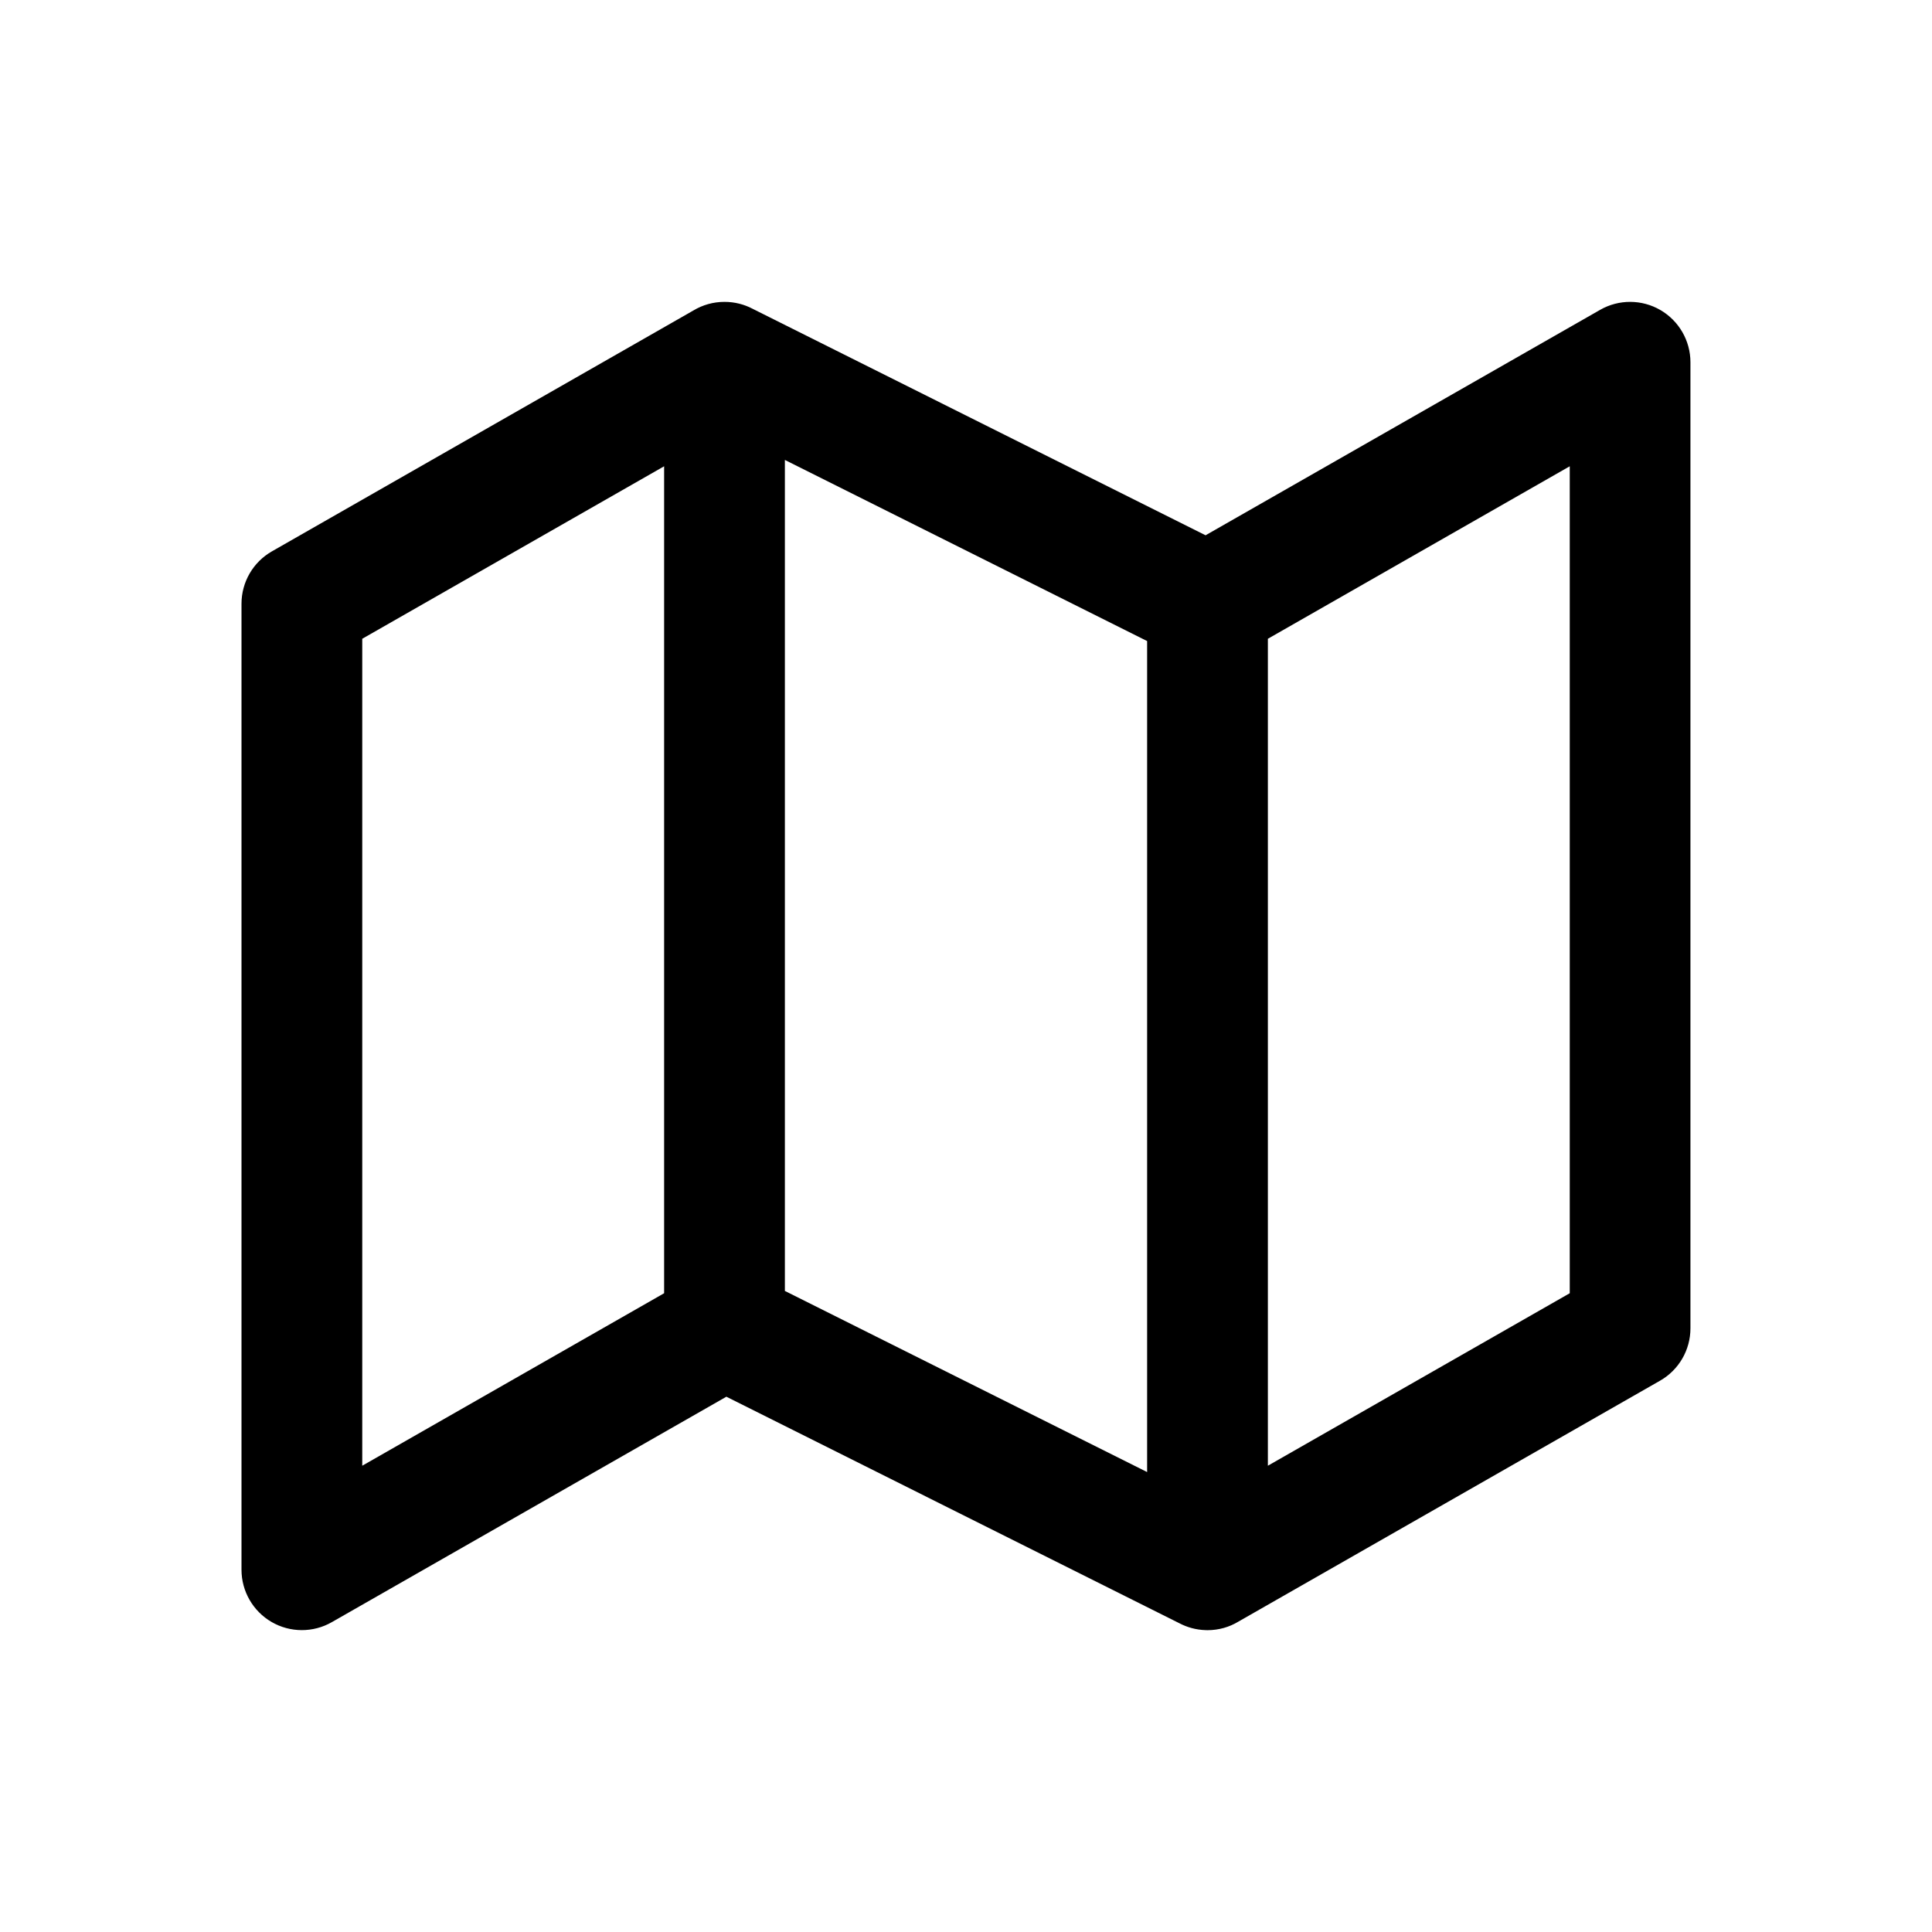 <svg xmlns="http://www.w3.org/2000/svg" viewBox="0 0 32 32">
    <path fill-rule="evenodd" d="M12 5c-.187 0-.362.051-.511.14L4.504 9.132C4.192 9.31 4 9.641 4 10v16c0 .356.19.686.498.865.308.179.689.18.998.003l6.535-3.734 7.503 3.752c.13.068.276.109.432.114.011 0.0.022.001.033.001.187 0 .362-.051.511-.141l6.985-3.991c.312-.178.504-.509.504-.868V6c0-.356-.19-.686-.498-.865-.308-.179-.689-.18-.998-.003l-6.535 3.734-7.503-3.752C12.326 5.041 12.168 5 12 5zm9 19.277l5-2.857V7.723l-5 2.857v13.697zM19 10.618l-6-3V21.382l6 3V10.618zm-13-.038l5-2.857V21.42l-5 2.857V10.58z" clip-rule="evenodd"/>
</svg>
